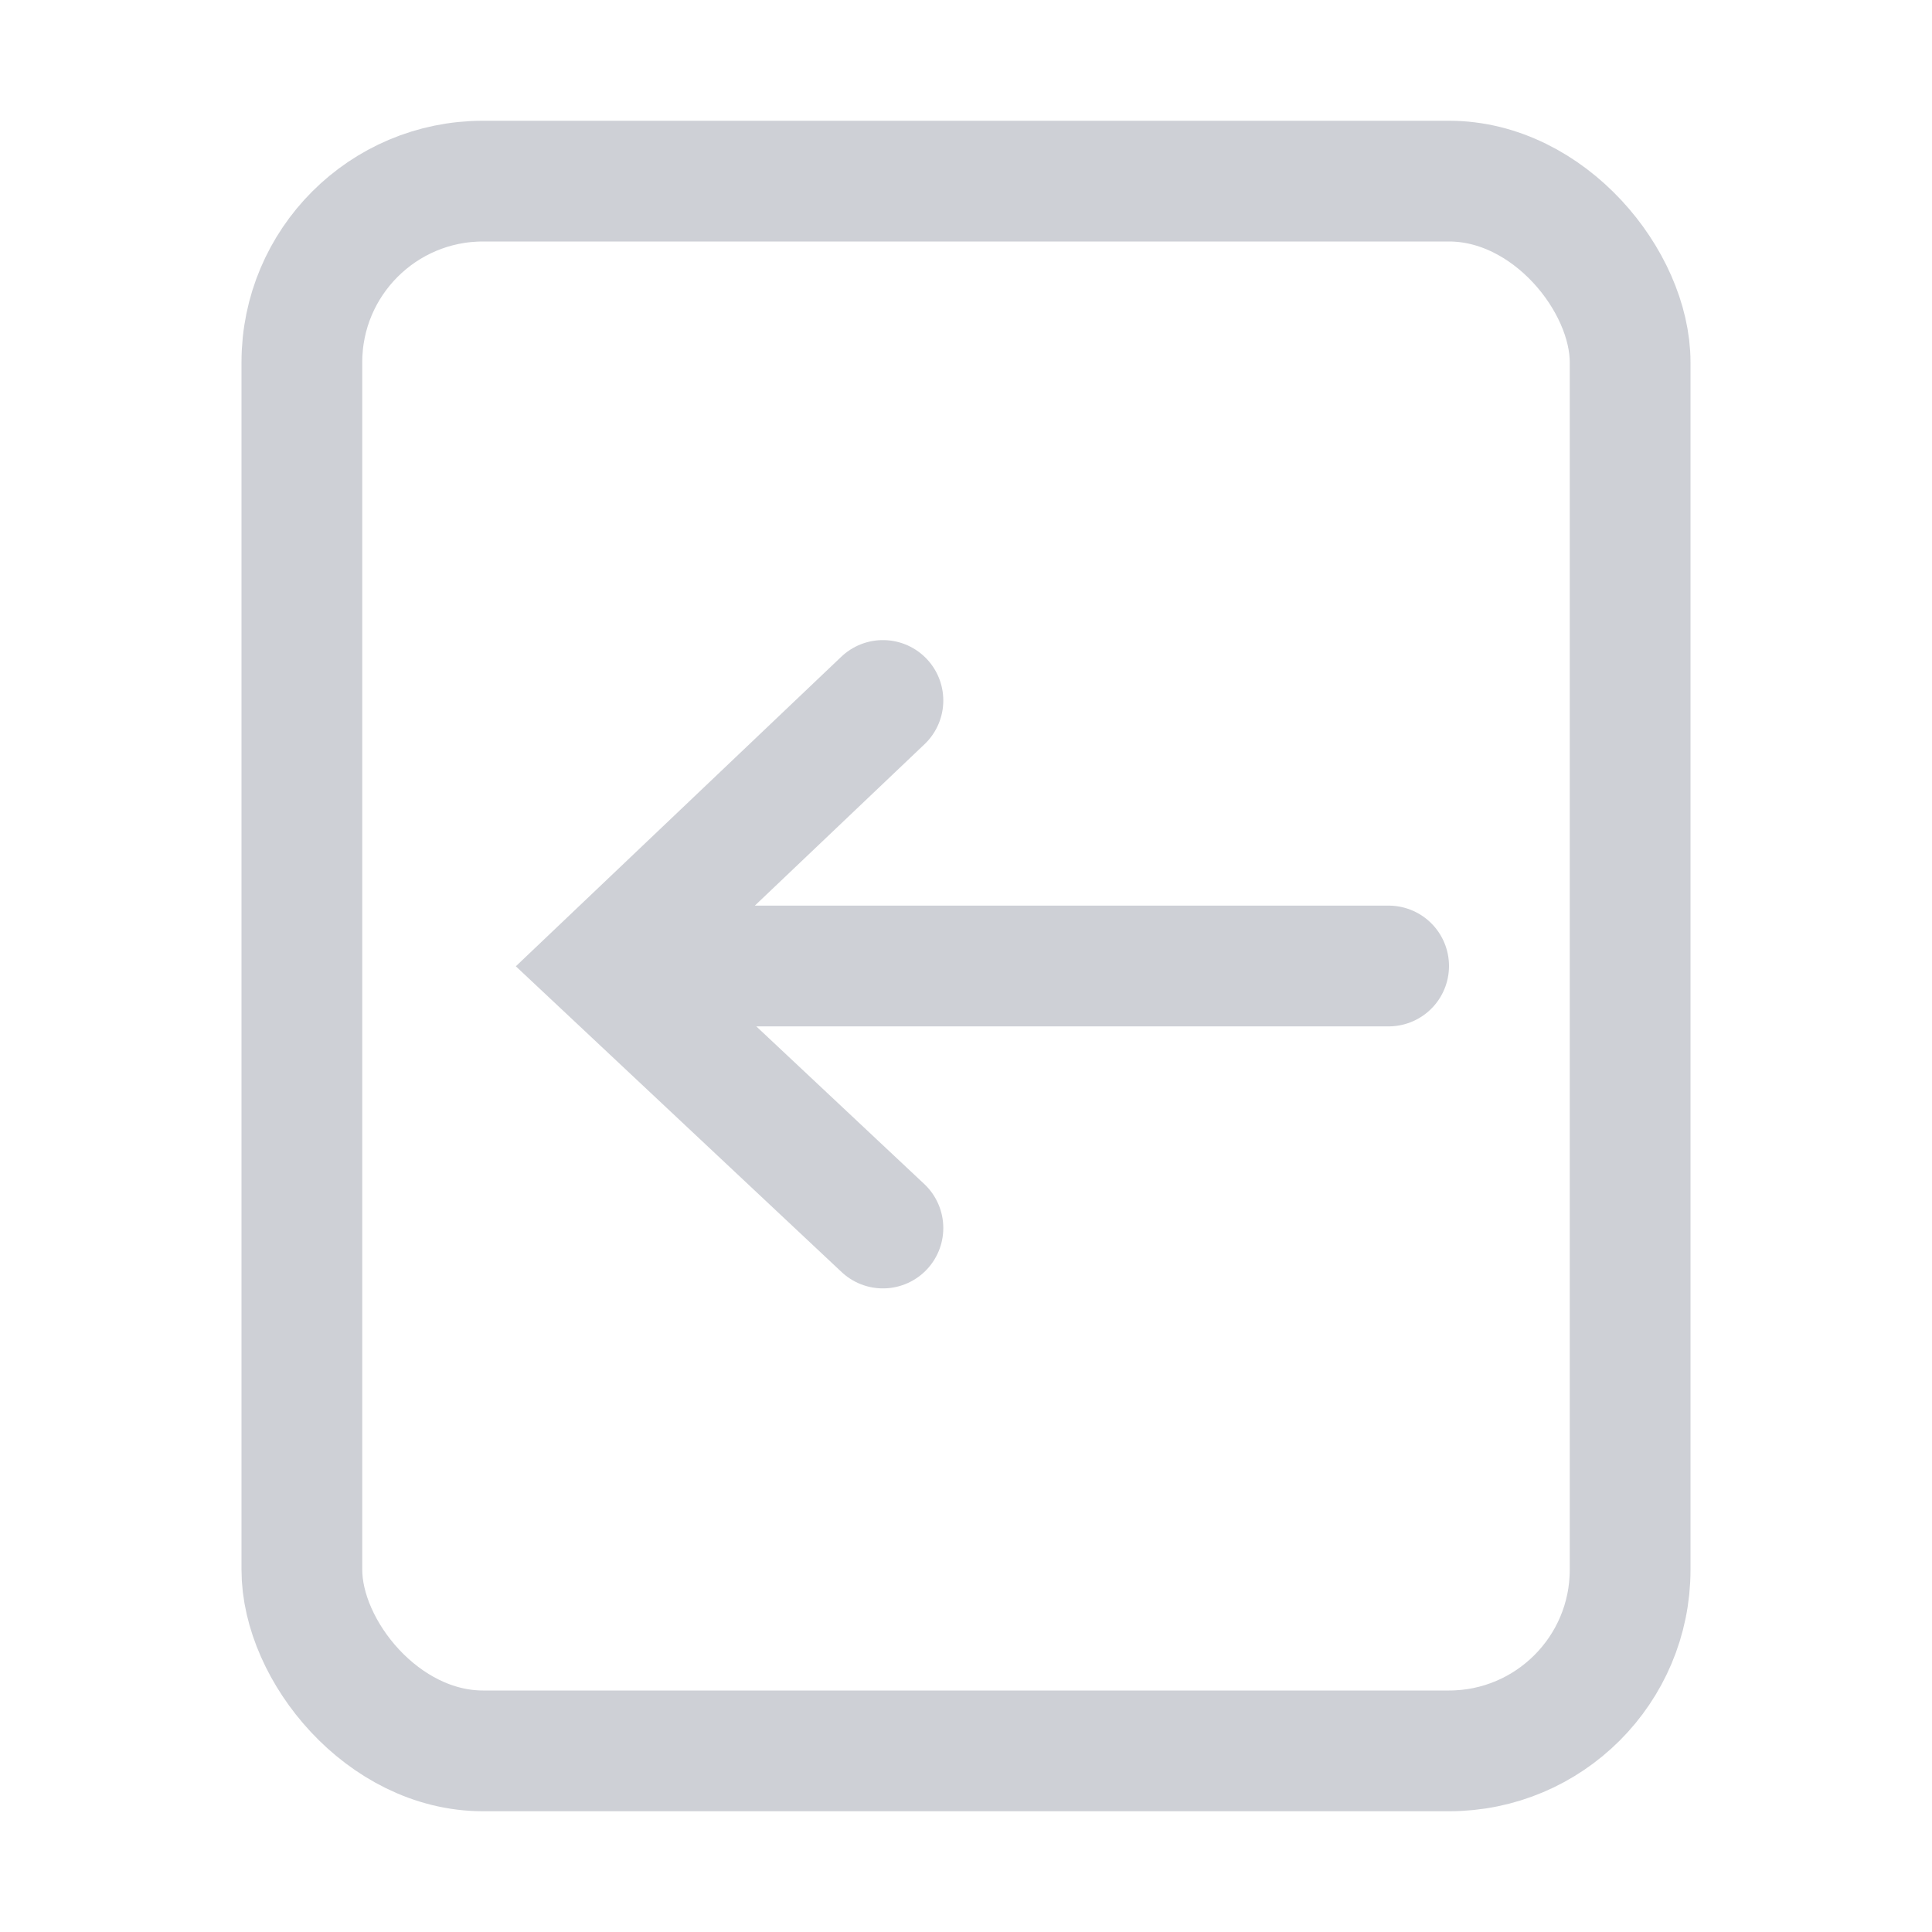 <svg width="16" height="16" viewBox="0 0 16 16" fill="none" xmlns="http://www.w3.org/2000/svg"><rect x="2.5" y="1.5" width="11" height="13" rx="1.5" stroke="#CED0D6"/><path d="M5.5 8h6M7.312 10.17L5 8l2.312-2.199" stroke="#CED0D6" stroke-linecap="round"/></svg>